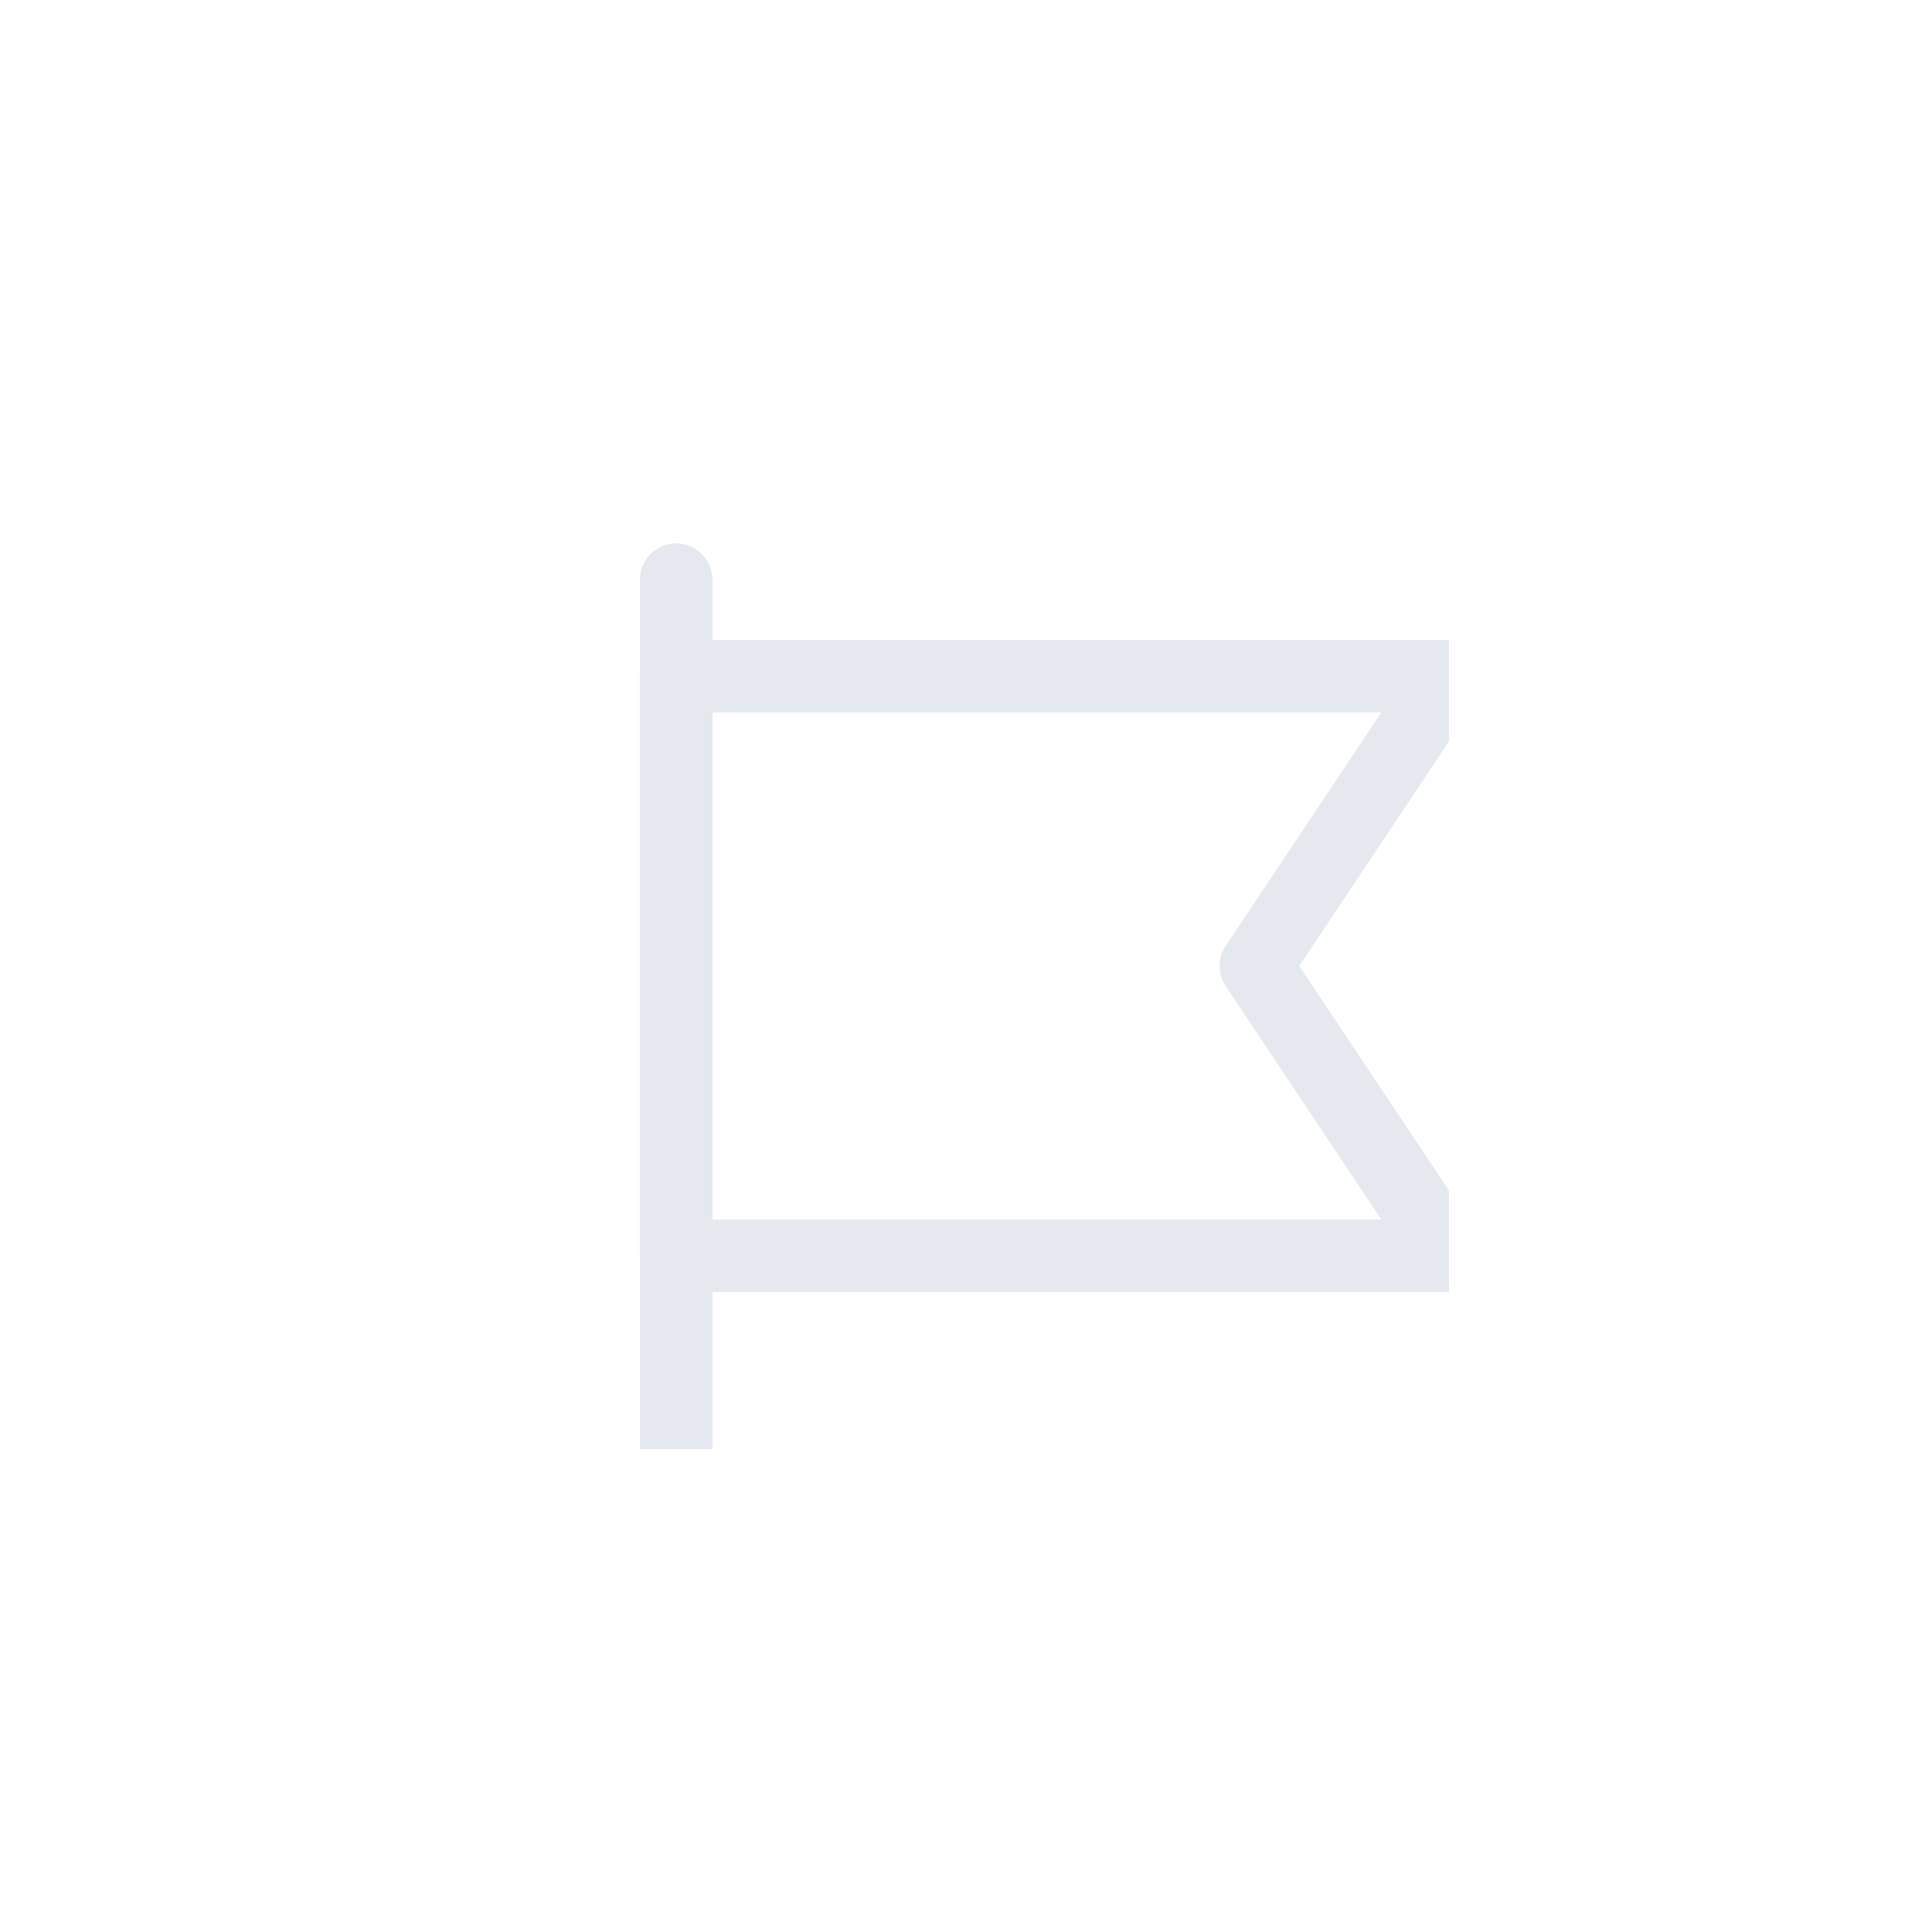 <svg width="40" height="40" viewBox="0 0 40 40" fill="none" xmlns="http://www.w3.org/2000/svg">
<g clip-path="url(#clip0_285_733)">
<path fill-rule="evenodd" clip-rule="evenodd" d="M13.25 14C13.25 13.586 13.586 13.25 14 13.25H30C30.277 13.25 30.531 13.402 30.661 13.646C30.792 13.89 30.777 14.186 30.624 14.416L26.901 20L30.624 25.584C30.777 25.814 30.792 26.11 30.661 26.354C30.531 26.598 30.277 26.75 30 26.75H14C13.586 26.75 13.25 26.414 13.25 26V14ZM14.75 14.75V25.25H28.599L25.376 20.416C25.208 20.164 25.208 19.836 25.376 19.584L28.599 14.75H14.75Z" fill="#E6E8F0"/>
<path fill-rule="evenodd" clip-rule="evenodd" d="M14 11.25C14.414 11.25 14.75 11.586 14.75 12V33C14.75 33.414 14.414 33.75 14 33.75C13.586 33.75 13.25 33.414 13.25 33V12C13.25 11.586 13.586 11.25 14 11.25Z" fill="#E6E8F0"/>
</g>
<defs>
<clipPath id="clip0_285_733">
<rect width="20" height="20" fill="white" transform="translate(10 10)"/>
</clipPath>
</defs>
</svg>
